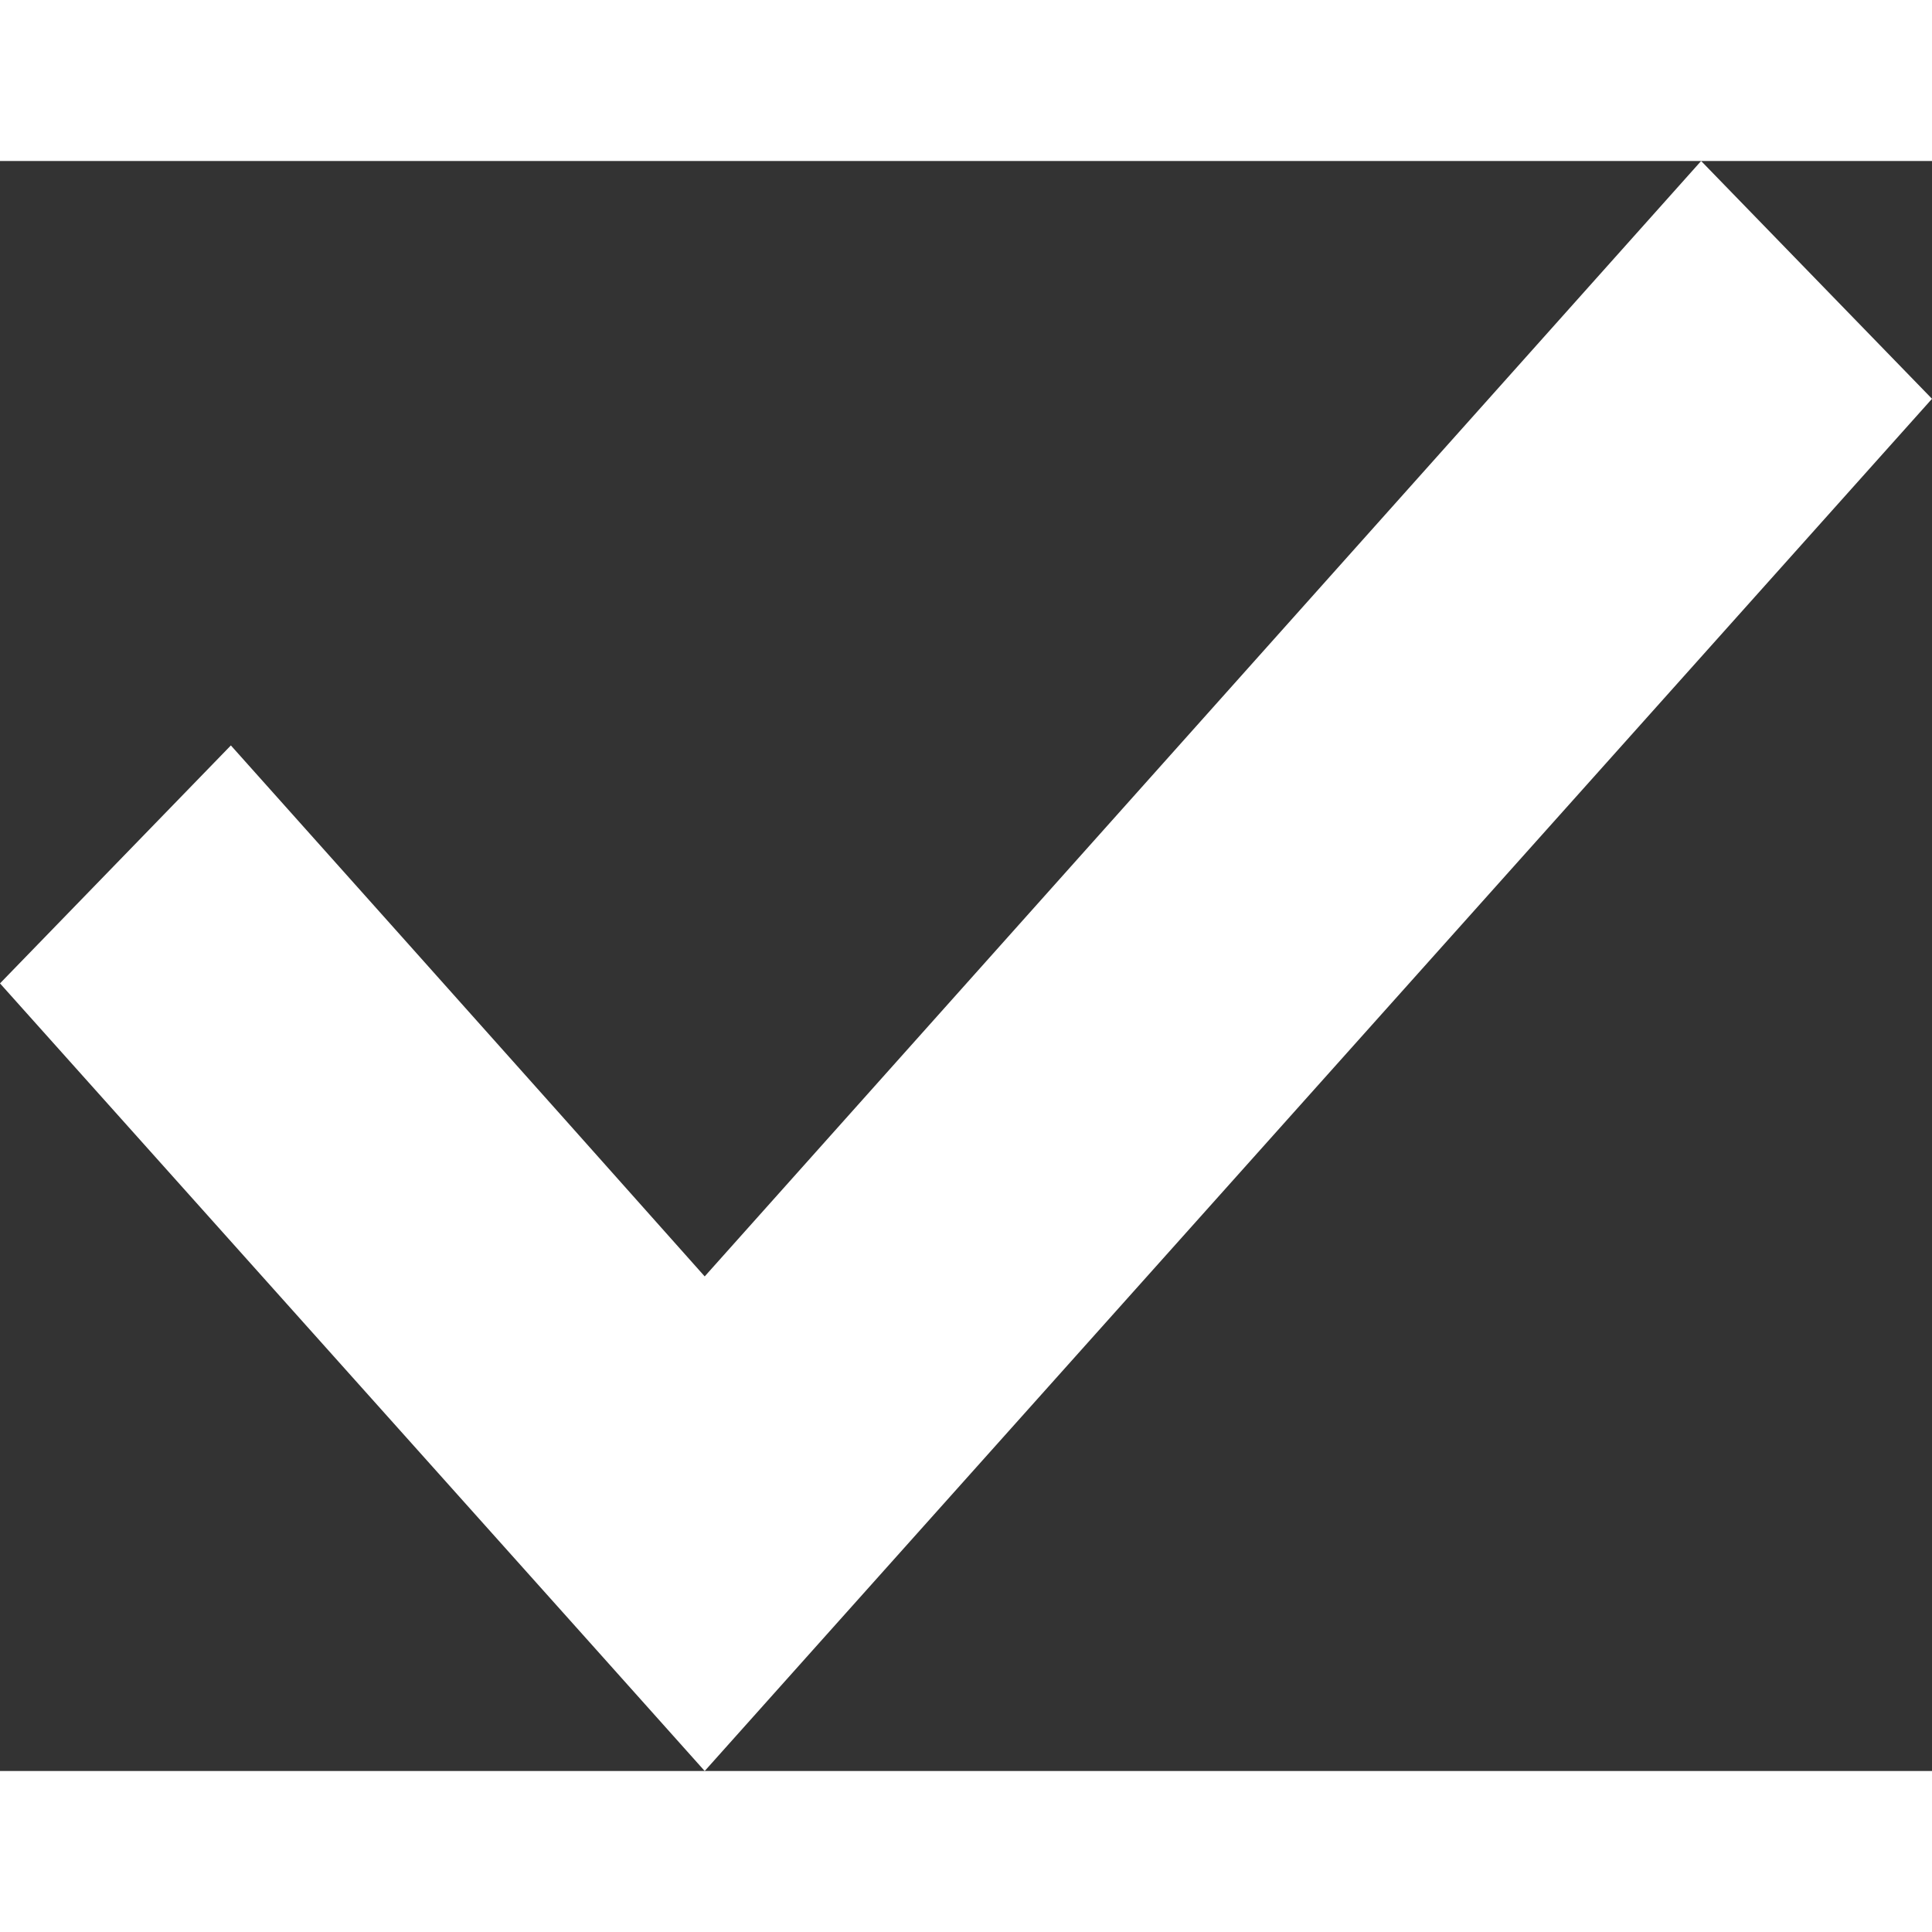 <?xml version="1.0" encoding="UTF-8" standalone="no"?>
<svg width="14px" height="14px" viewBox="0 0 12 10" version="1.1" xmlns="http://www.w3.org/2000/svg" xmlns:xlink="http://www.w3.org/1999/xlink" xmlns:sketch="http://www.bohemiancoding.com/sketch/ns">
	<rect x="0" y="0" width="12" height="10" fill="#333333" stroke="none"/>
	<!-- Generator: Sketch 3.4.2 (15857) - http://www.bohemiancoding.com/sketch -->
	<title>Slice 1</title>
	<desc>Created with Sketch.</desc>
	<defs></defs>
	<g id="Page-1" stroke="none" stroke-width="1" fill="none" fill-rule="evenodd" sketch:type="MSPage">
		<path d="M4.377,6.928 C3.4,5.829 1.434,3.63 1.434,3.63 L0,5.108 L3.66,9.198 L4.377,10 L5.094,9.198 L12,1.477 L10.566,0 L4.377,6.928 Z" id="Icon" fill="#FFFFFF" sketch:type="MSShapeGroup"></path>
	</g>
</svg>